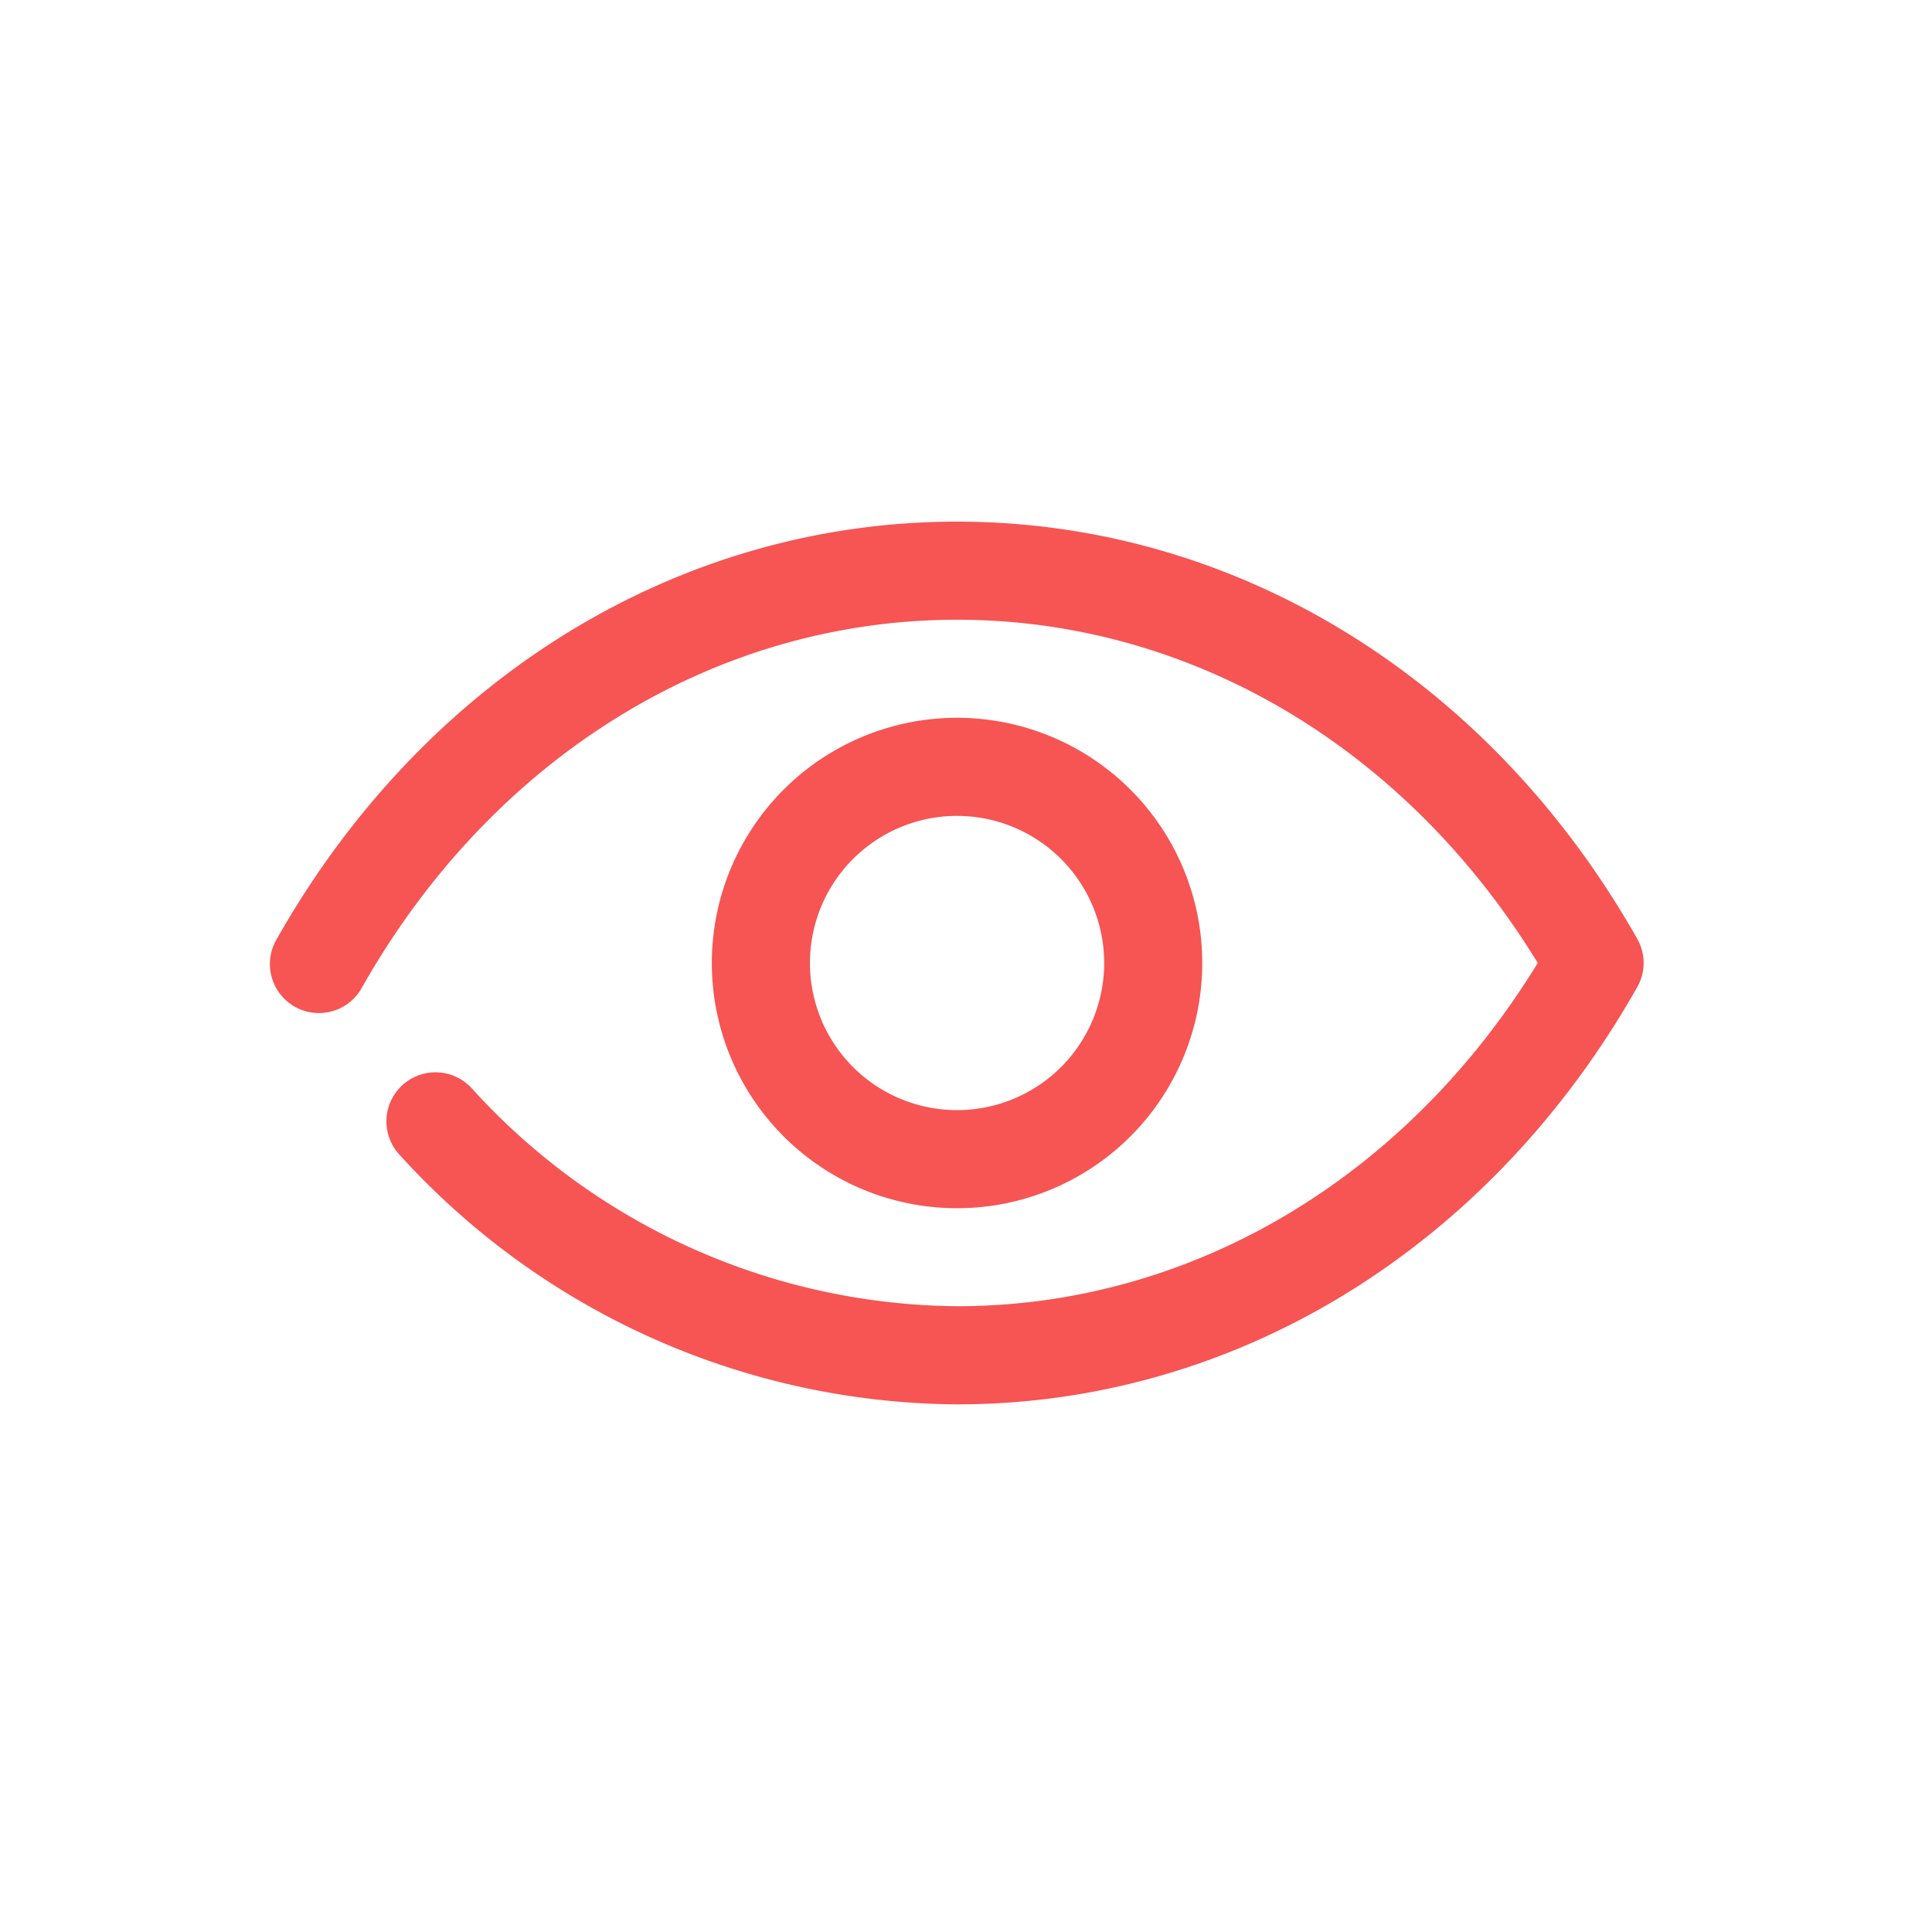 <svg xmlns="http://www.w3.org/2000/svg" viewBox="696 1680 100 100"><defs><style>.a{fill:none;}.b{fill:#f75454;}</style></defs><g transform="translate(-7 -56)"><rect class="a" width="100" height="100" transform="translate(703 1736)"/><g transform="translate(-600.001 330)"><path class="b" d="M37.537,52.69A39.311,39.311,0,0,1,8.685,39.775,2.538,2.538,0,1,1,12.4,36.31a34.277,34.277,0,0,0,25.142,11.3c12.09,0,23.223-6.612,30.053-17.768C60.764,18.687,49.629,12.077,37.537,12.077c-12.534,0-24.043,7.111-30.79,19.018a2.538,2.538,0,1,1-4.416-2.5C9.989,15.072,23.153,7,37.537,7s27.549,8.072,35.207,21.593a2.536,2.536,0,0,1,0,2.5C65.086,44.616,51.925,52.69,37.537,52.69Z" transform="translate(1315 1426)"/><path class="b" d="M23.692,36.383A12.692,12.692,0,1,1,36.383,23.692,12.692,12.692,0,0,1,23.692,36.383Zm0-20.307a7.615,7.615,0,1,0,7.615,7.615A7.615,7.615,0,0,0,23.692,16.077Z" transform="translate(1328.846 1432.154)"/></g></g></svg>